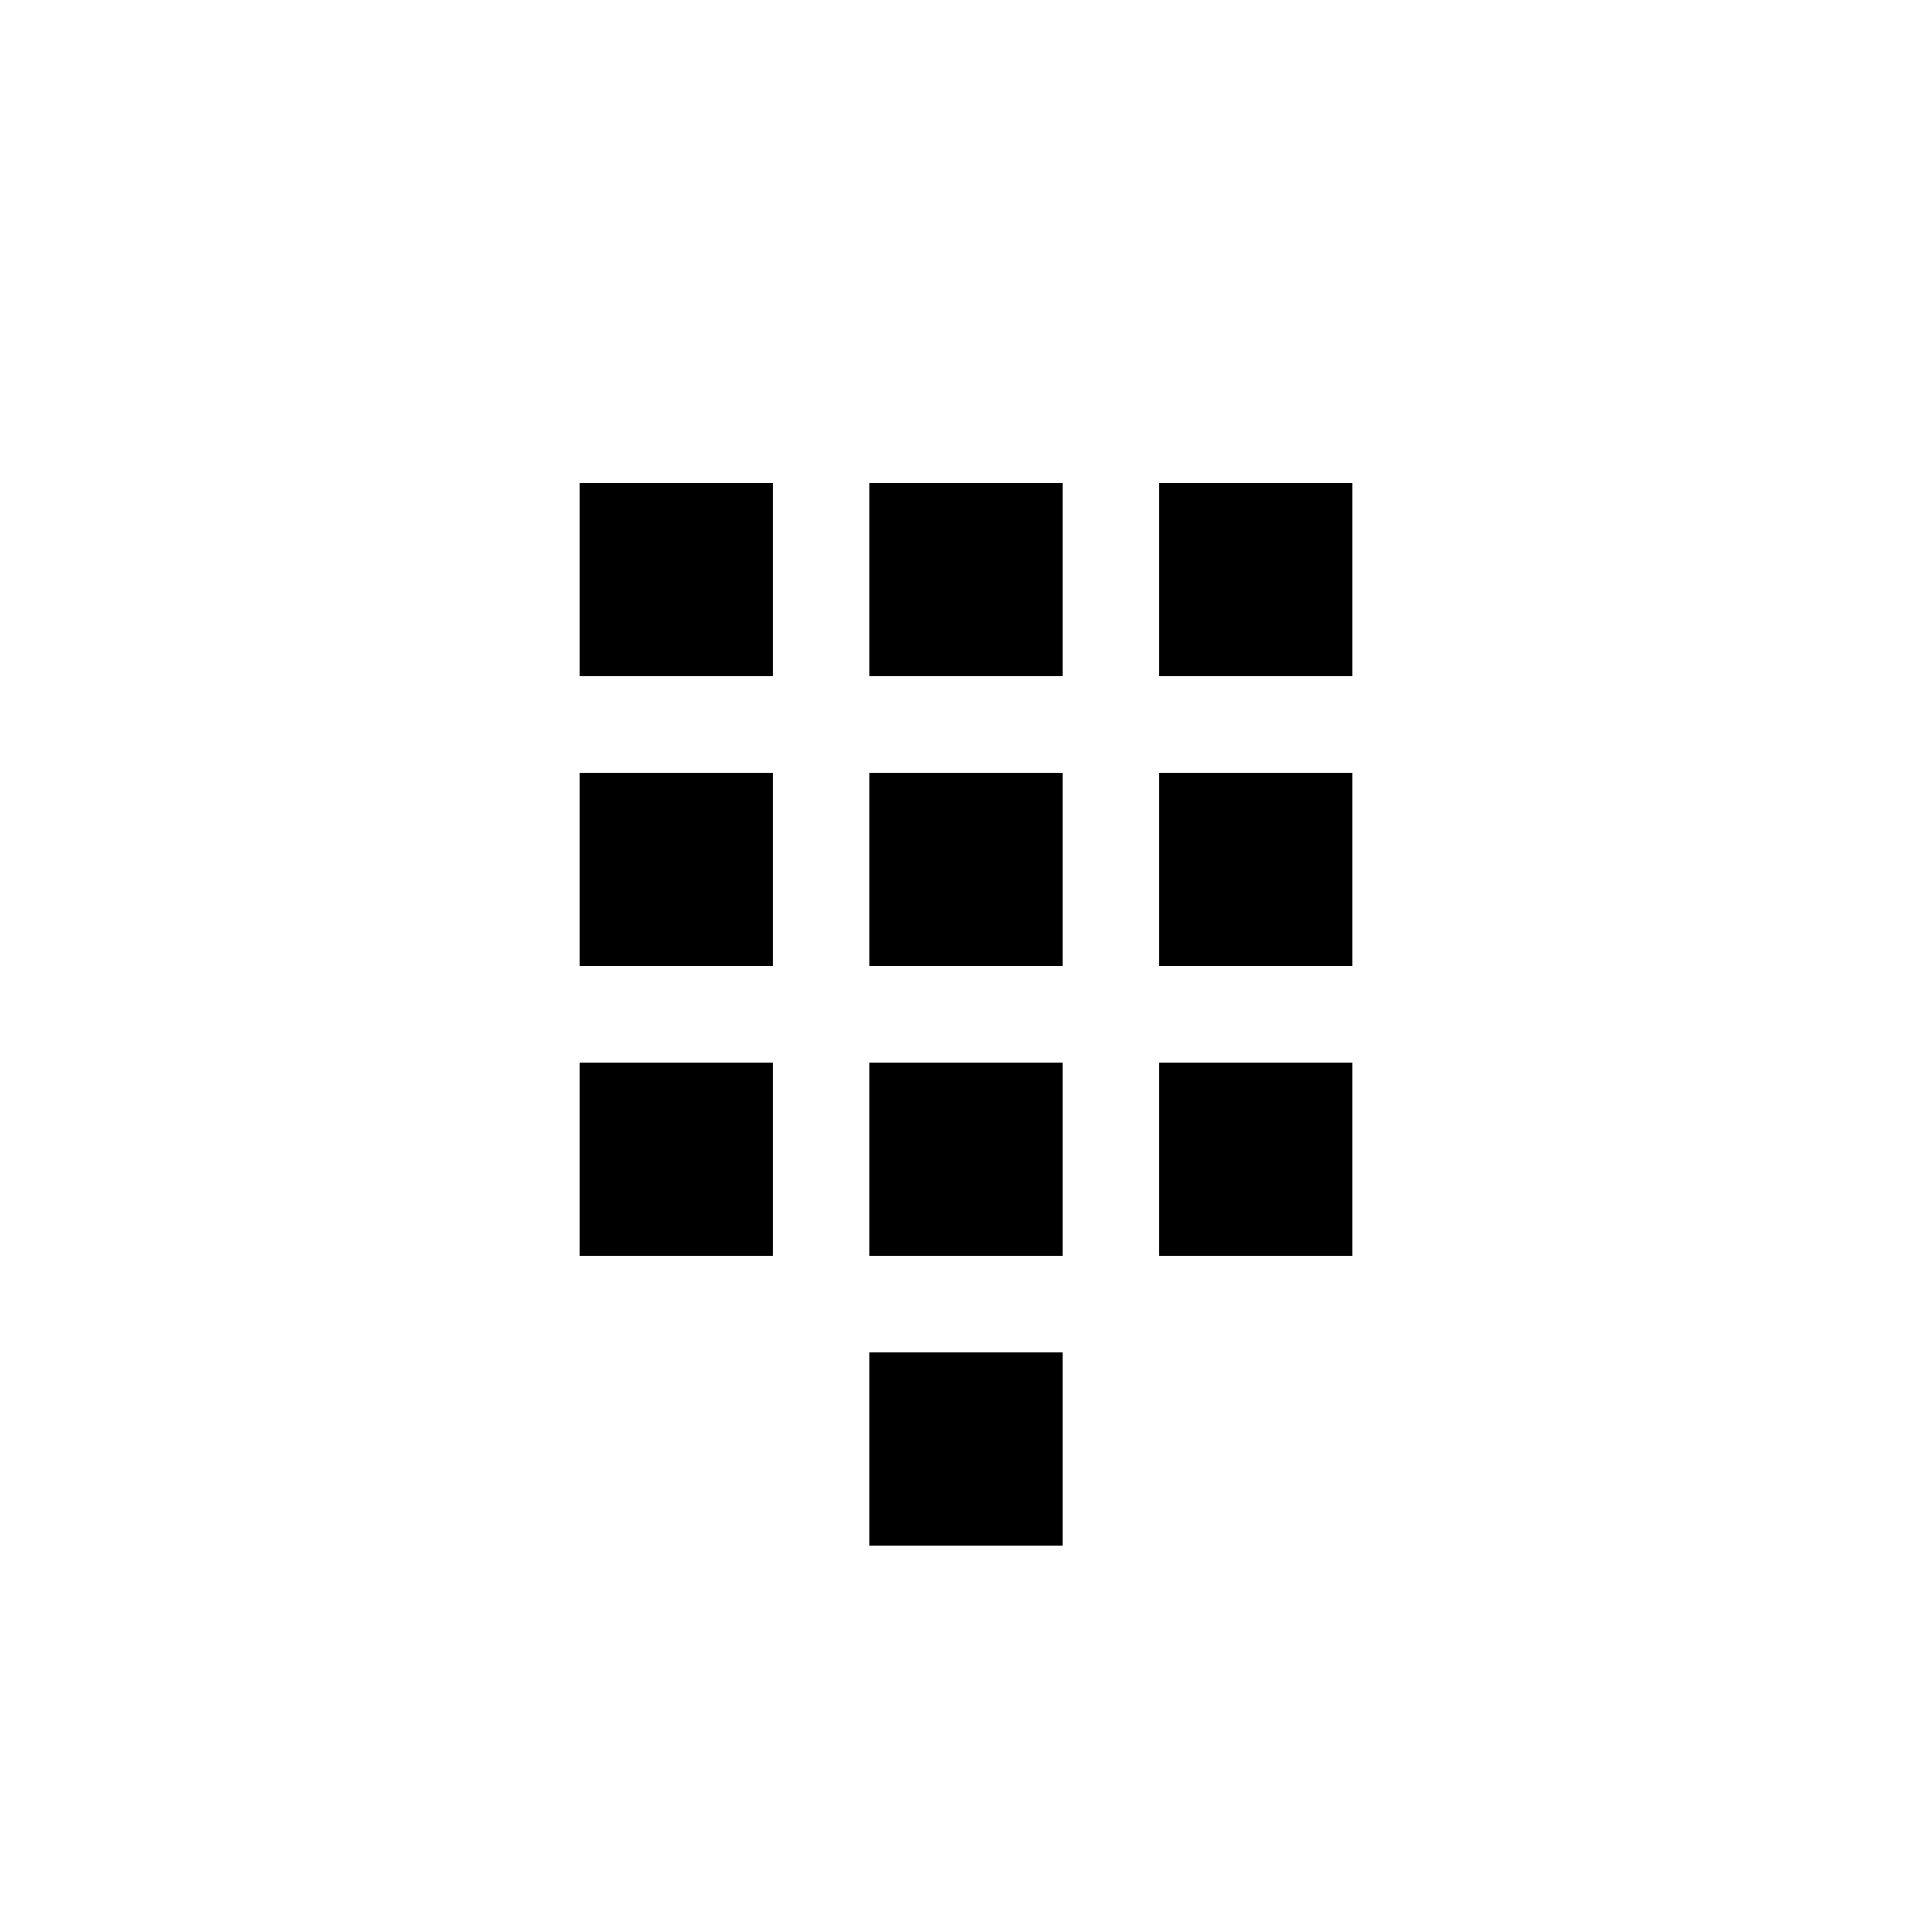 <?xml version="1.0" encoding="utf-8"?>
<!-- Generator: Adobe Illustrator 15.1.0, SVG Export Plug-In  -->
<!DOCTYPE svg PUBLIC "-//W3C//DTD SVG 1.1//EN" "http://www.w3.org/Graphics/SVG/1.1/DTD/svg11.dtd">
<svg version="1.1"
	 xmlns="http://www.w3.org/2000/svg" xmlns:xlink="http://www.w3.org/1999/xlink" xmlns:a="http://ns.adobe.com/AdobeSVGViewerExtensions/3.0/"
	 x="0px" y="0px" width="40px" height="40px" viewBox="0 0 40 40" overflow="visible" enable-background="new 0 0 40 40"
	 xml:space="preserve">
<defs>
</defs>
<path fill-rule="evenodd" clip-rule="evenodd" d="M18,14h4v-4h-4V14z M24,10v4h4v-4H24z M12,14h4v-4h-4V14z M18,20h4v-4h-4V20z
	 M24,20h4v-4h-4V20z M12,20h4v-4h-4V20z M18,26h4v-4h-4V26z M24,26h4v-4h-4V26z M12,26h4v-4h-4V26z M18,32h4v-4h-4V32z"/>
</svg>